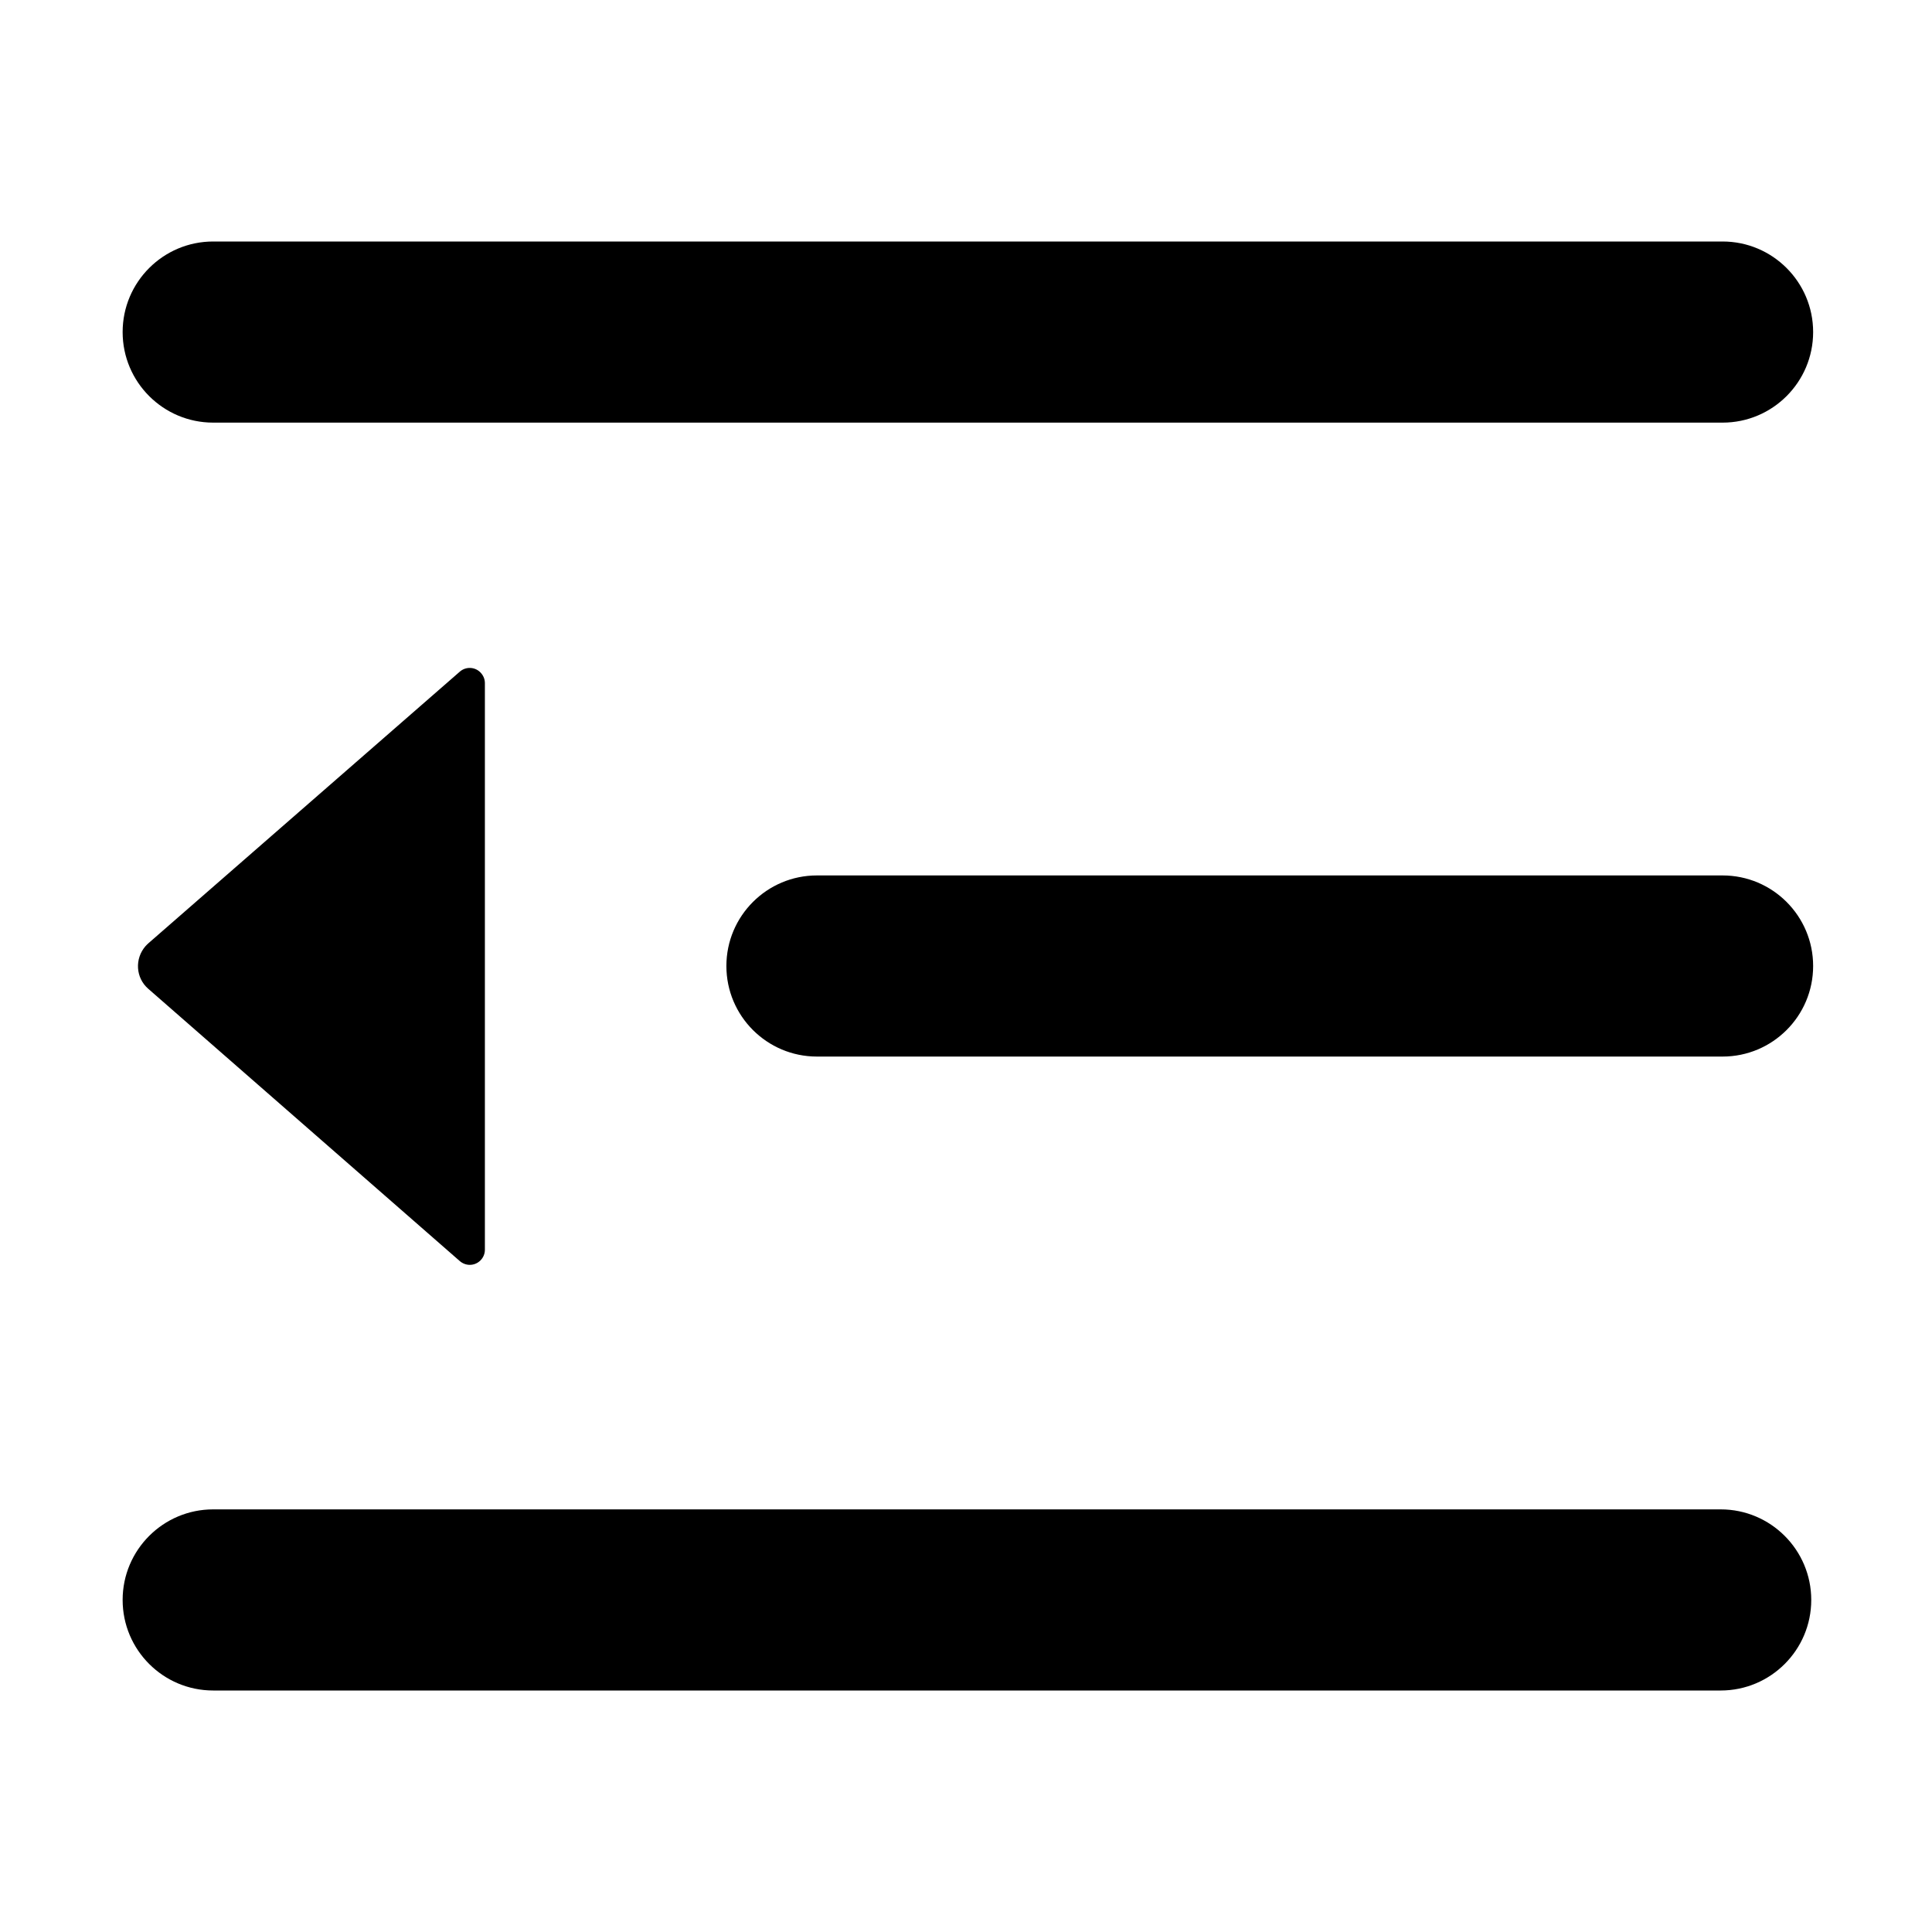 <?xml version="1.0" standalone="no"?><!DOCTYPE svg PUBLIC "-//W3C//DTD SVG 1.1//EN" "http://www.w3.org/Graphics/SVG/1.1/DTD/svg11.dtd"><svg t="1532042850865" class="icon" style="" viewBox="0 0 1024 1024" version="1.1" xmlns="http://www.w3.org/2000/svg" p-id="1923" xmlns:xlink="http://www.w3.org/1999/xlink" width="128" height="128"><defs><style type="text/css"></style></defs><path d="M112 800h800c26.5 0 48 21.5 48 48s-21.5 48-48 48H113c-26.5 0-48-21.5-48-48s21.5-48 48-48z m801-240H433c-26.5 0-48-21.5-48-48s21.5-48 48-48h480c26.5 0 48 21.5 48 48s-21.5 48-48 48zM243.7 668.4L78.6 524.1c-6.7-5.8-7.3-15.9-1.5-22.6 0.5-0.5 1-1.1 1.5-1.5l165.1-144c3.3-2.9 8.4-2.6 11.3 0.8 1.3 1.5 2 3.3 2 5.3v300.3c0 4.4-3.6 8-8 8-1.9 0-3.8-0.7-5.3-2zM913 224H113c-26.5 0-48-21.5-48-48S86.5 128 113 128h800c26.5 0 48 21.5 48 48s-21.5 48-48 48z" p-id="1924"></path></svg>